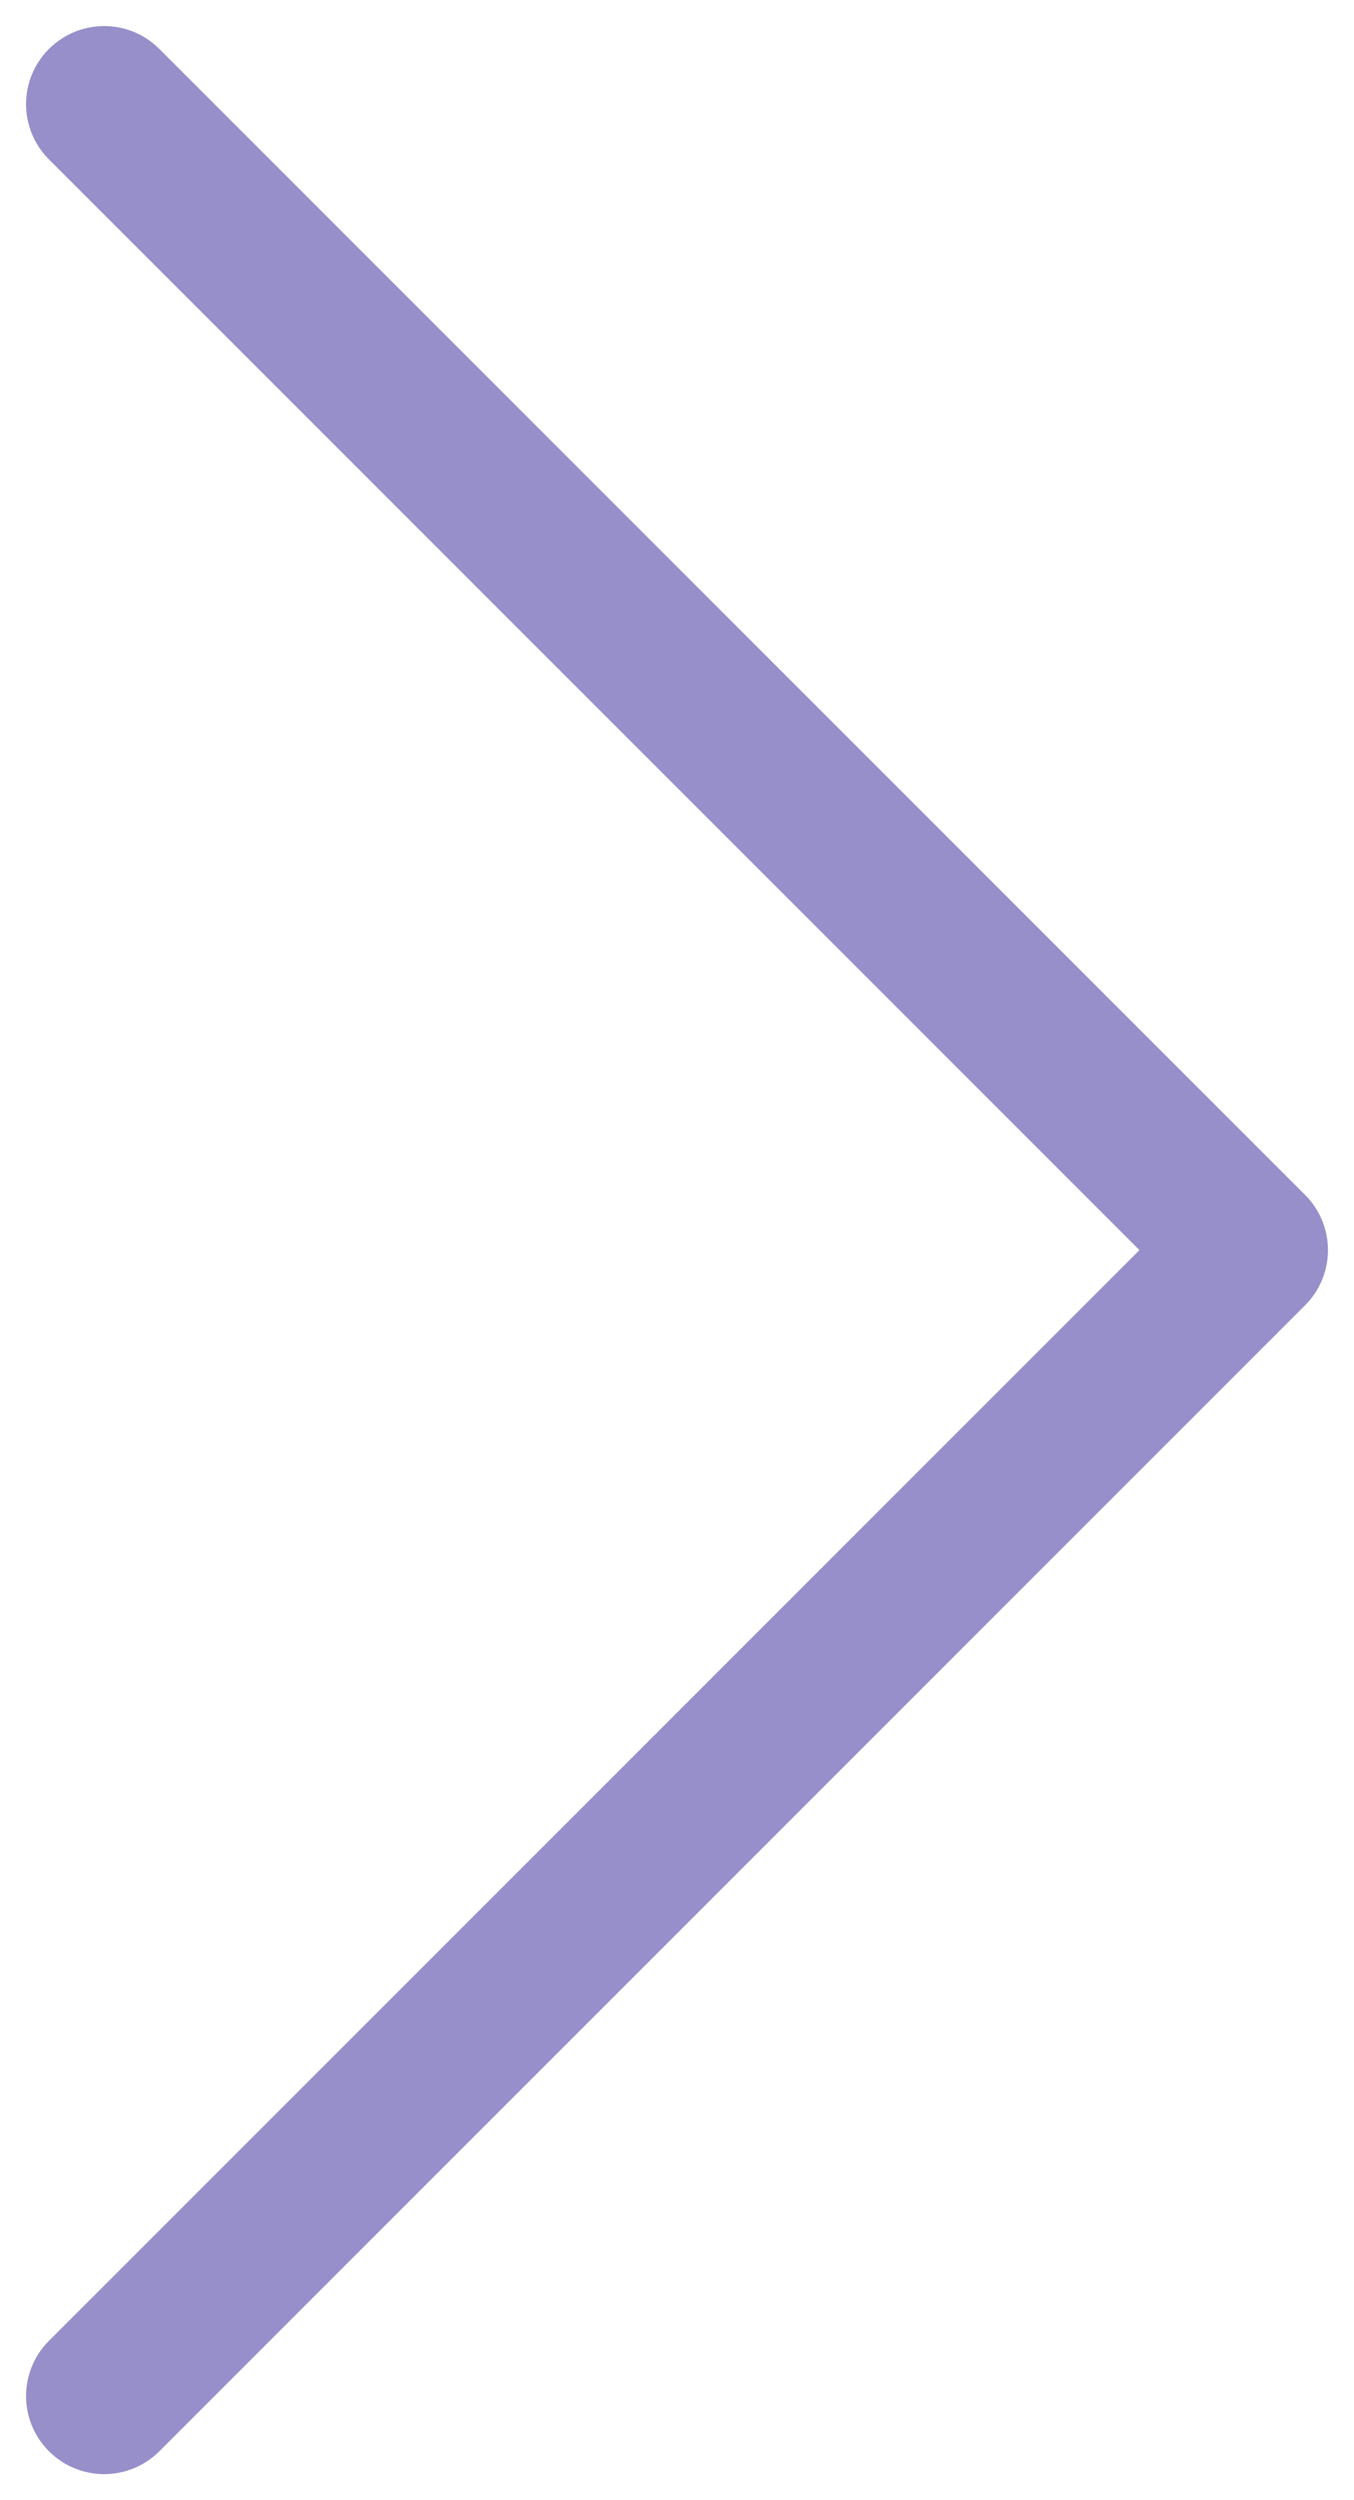 <svg width="13" height="24" viewBox="0 0 13 24" fill="none" xmlns="http://www.w3.org/2000/svg">
<path d="M0.47 22.47C0.177 22.763 0.177 23.237 0.47 23.53C0.763 23.823 1.237 23.823 1.53 23.53L0.47 22.47ZM12 12L12.53 12.53C12.671 12.39 12.75 12.199 12.75 12C12.75 11.801 12.671 11.61 12.53 11.47L12 12ZM1.53 0.47C1.237 0.177 0.763 0.177 0.47 0.47C0.177 0.763 0.177 1.237 0.47 1.53L1.53 0.47ZM1.53 23.53L12.53 12.53L11.47 11.47L0.47 22.47L1.53 23.53ZM12.53 11.47L1.53 0.47L0.47 1.53L11.47 12.53L12.53 11.47Z" fill="#968FCA"/>
</svg>
